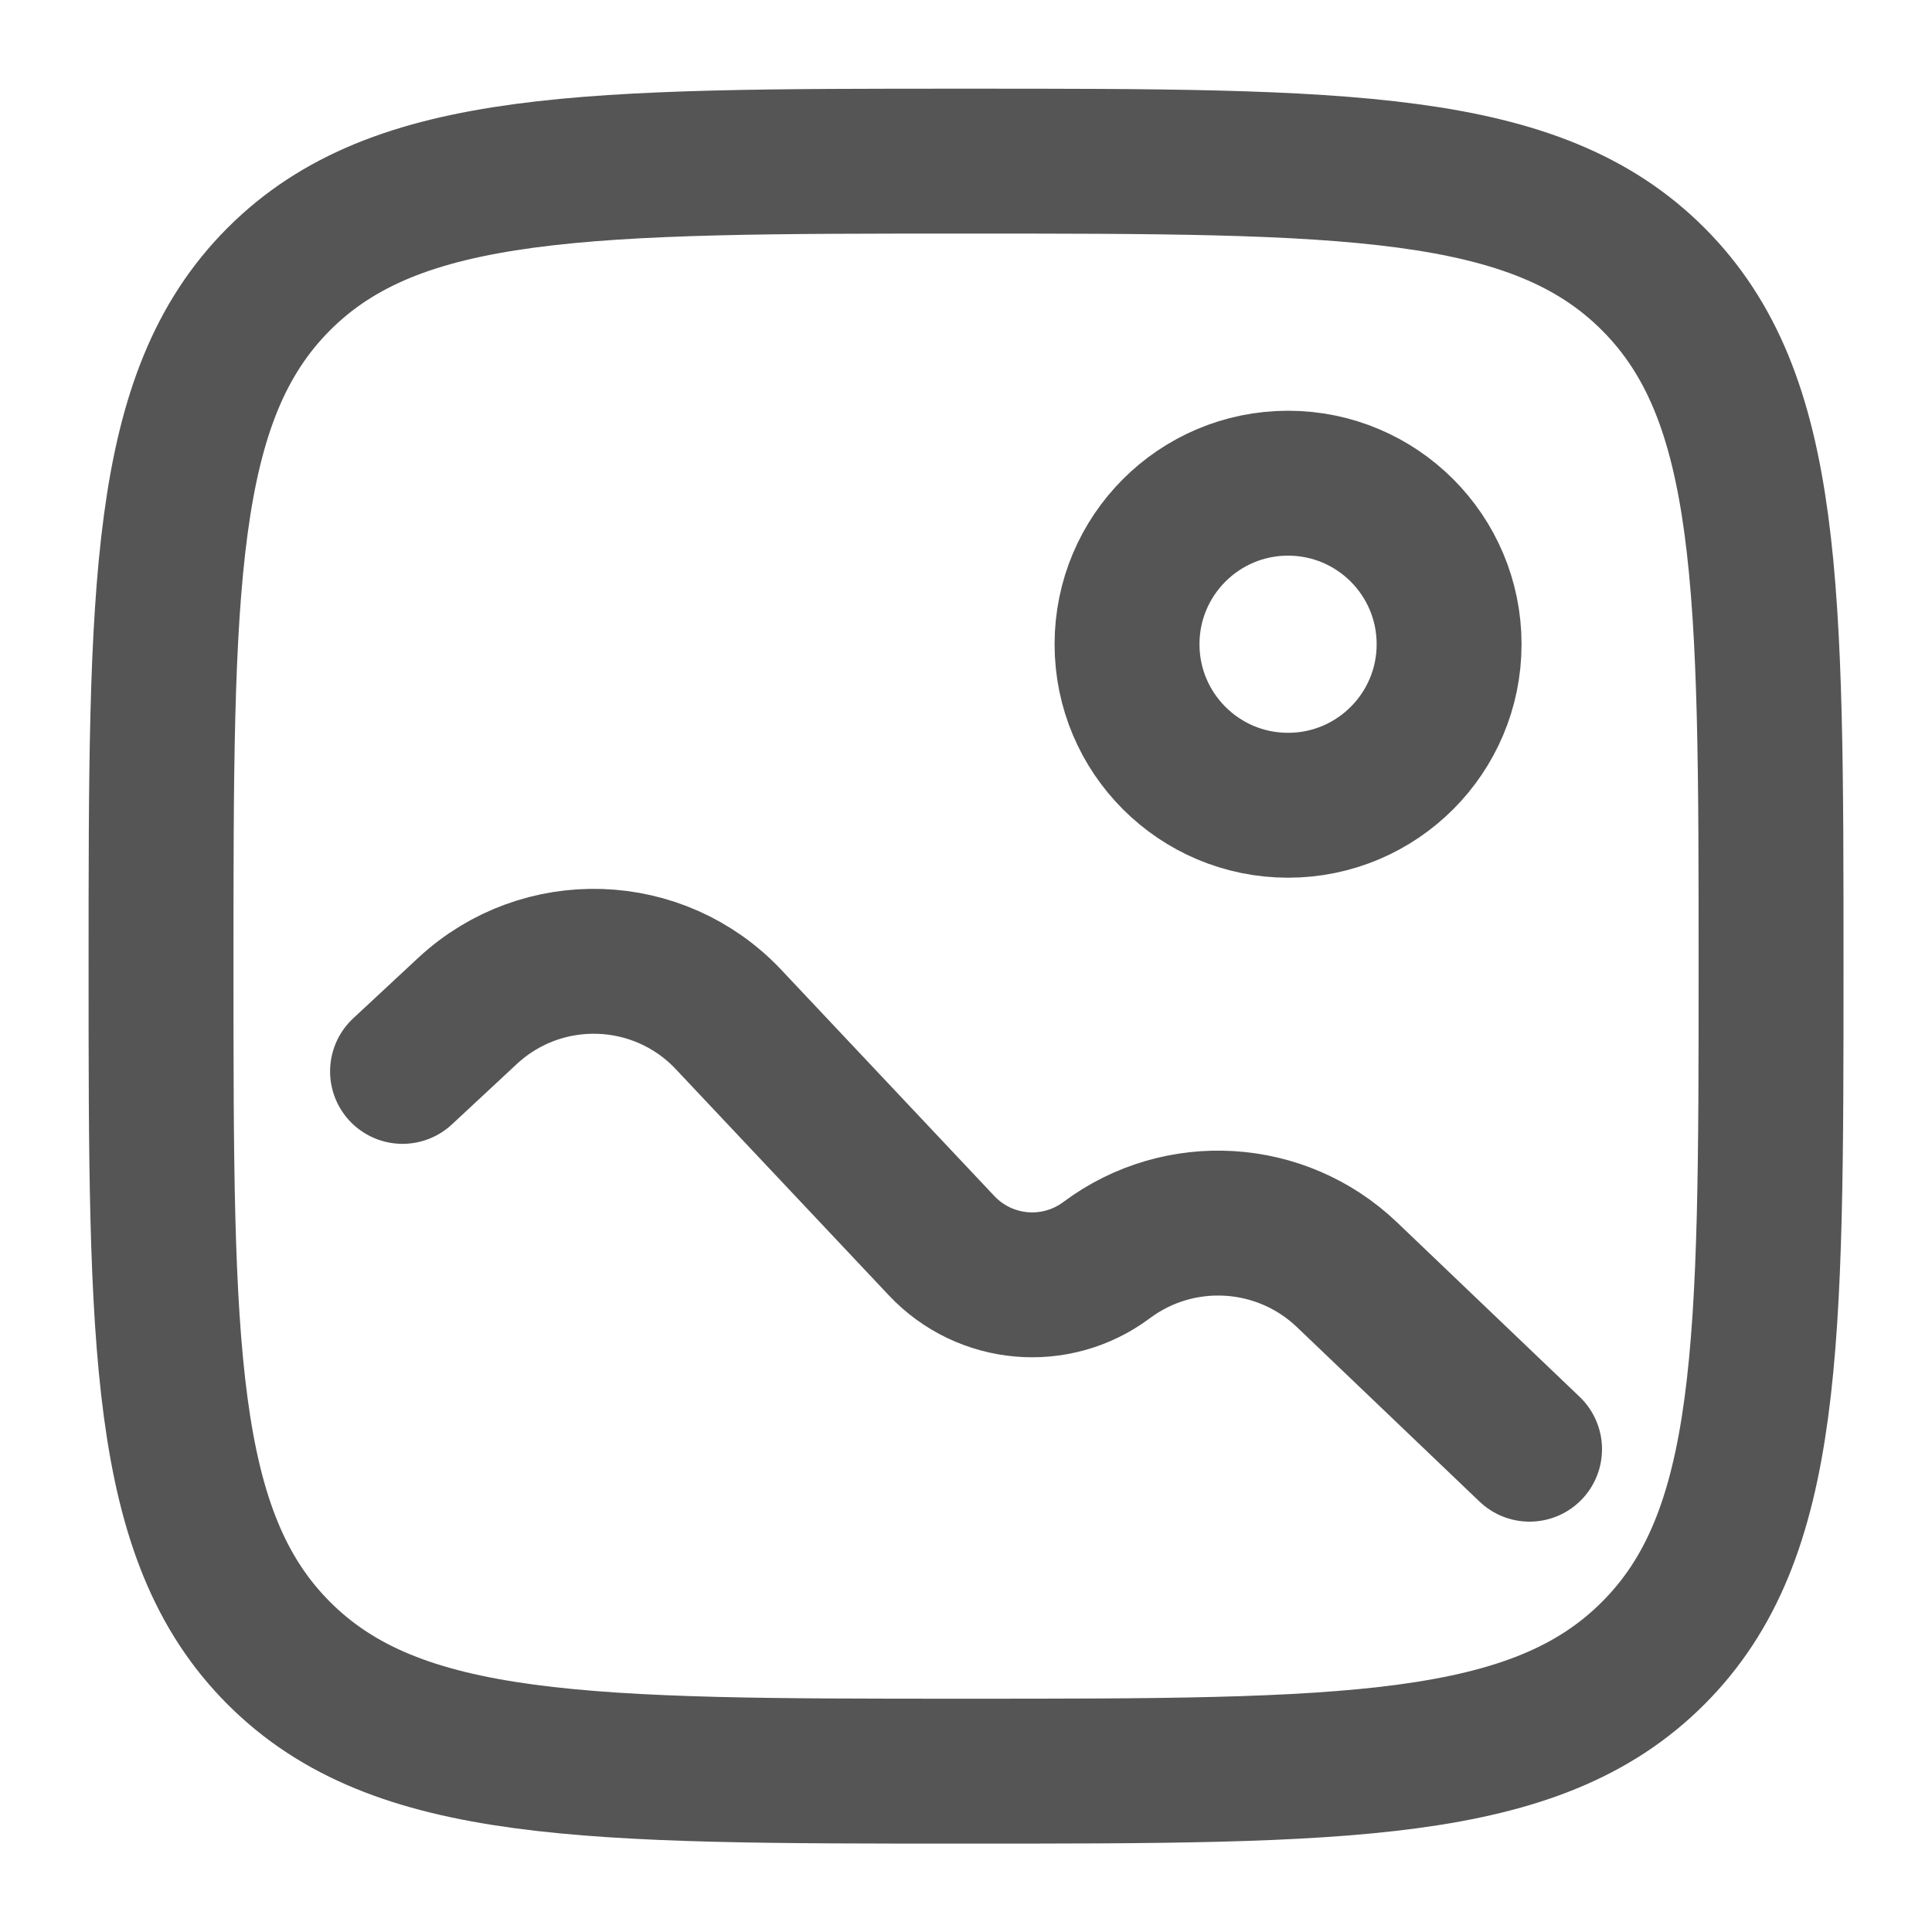 <svg width="20" height="20" viewBox="0 0 20 20" fill="none" xmlns="http://www.w3.org/2000/svg">
<path d="M1.667 10.001C1.667 6.073 1.667 4.109 2.887 2.888C4.108 1.668 6.072 1.668 10 1.668C13.929 1.668 15.893 1.668 17.113 2.888C18.334 4.109 18.334 6.073 18.334 10.001C18.334 13.93 18.334 15.894 17.113 17.114C15.893 18.335 13.929 18.335 10 18.335C6.072 18.335 4.108 18.335 2.887 17.114C1.667 15.894 1.667 13.93 1.667 10.001Z" stroke="#555555" stroke-width="1.5"/>
<circle cx="13.334" cy="6.669" r="1.667" stroke="#555555" stroke-width="1.5"/>
<path d="M4.167 11.091L4.842 10.463C5.614 9.747 6.82 9.787 7.542 10.554L9.748 12.896C10.197 13.372 10.931 13.436 11.455 13.045C12.21 12.481 13.262 12.545 13.944 13.196L15.834 15.002" stroke="#555555" stroke-width="1.5" stroke-linecap="round"/>
</svg>
